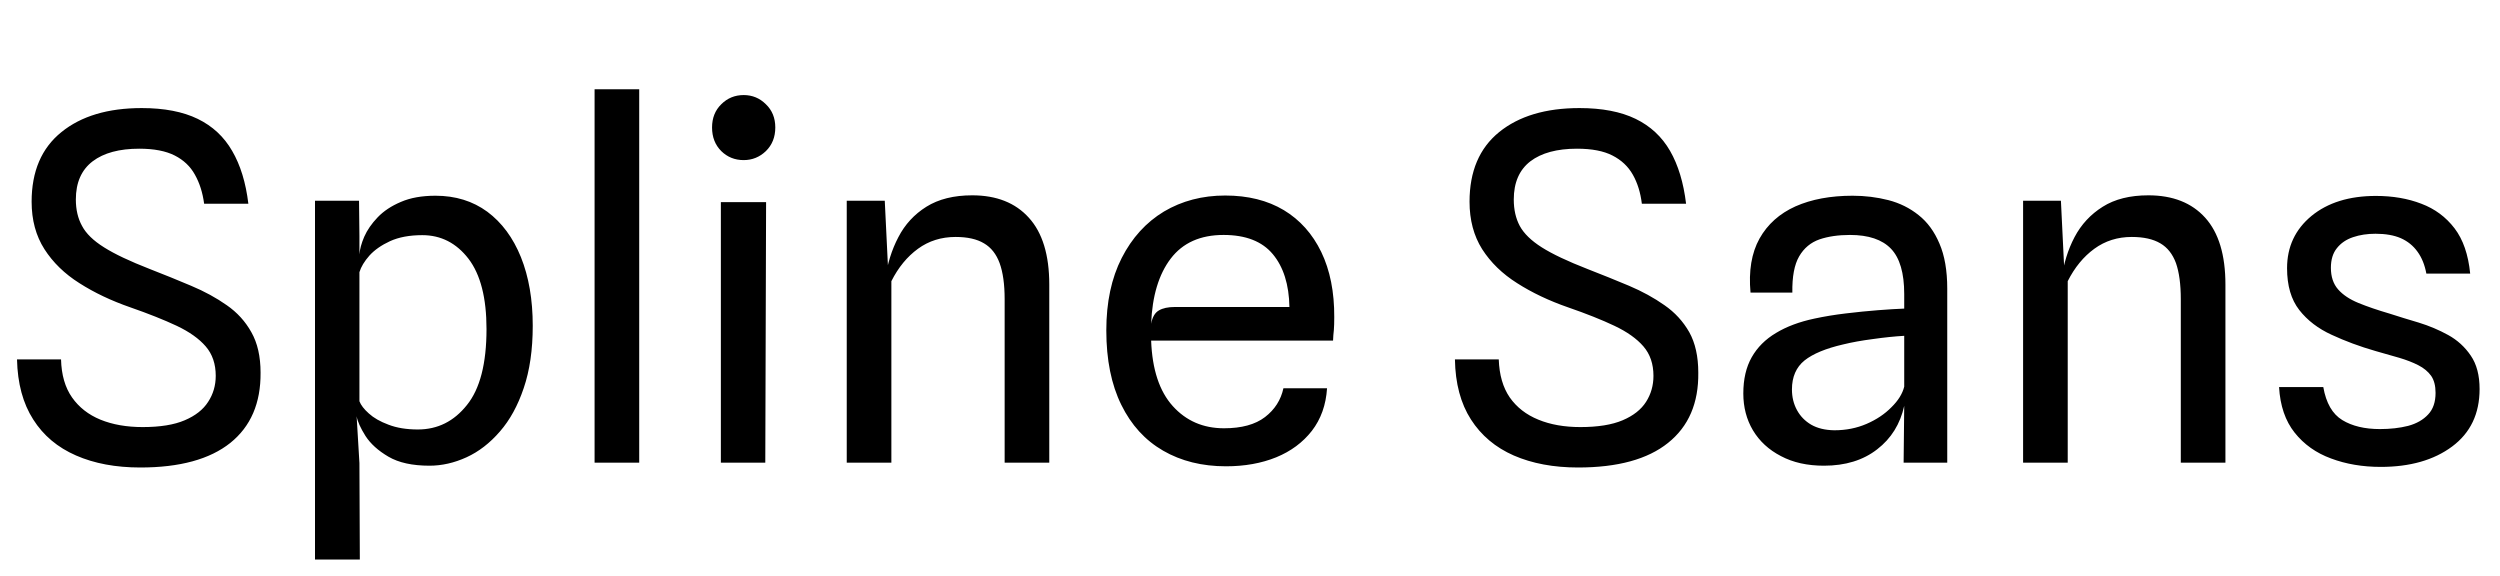 <svg xmlns="http://www.w3.org/2000/svg" xmlns:xlink="http://www.w3.org/1999/xlink" width="124.92" height="28.8"><path fill="black" d="M7.01 23.36L7.01 23.36Q5.17 23.36 3.80 22.76Q2.42 22.16 1.66 20.96Q0.89 19.76 0.85 17.96L0.85 17.96L3.05 17.96Q3.08 19.12 3.60 19.86Q4.12 20.60 5.02 20.97Q5.93 21.34 7.13 21.34L7.13 21.34Q8.44 21.34 9.23 21Q10.03 20.66 10.40 20.08Q10.78 19.50 10.78 18.78L10.78 18.78Q10.78 17.89 10.28 17.31Q9.78 16.73 8.83 16.28Q7.87 15.83 6.52 15.36L6.52 15.36Q5.08 14.86 3.97 14.15Q2.86 13.45 2.22 12.45Q1.58 11.45 1.58 10.08L1.58 10.08Q1.58 7.80 3.07 6.60Q4.55 5.40 7.08 5.40L7.08 5.40Q8.77 5.40 9.88 5.94Q10.99 6.48 11.60 7.54Q12.22 8.60 12.41 10.18L12.41 10.18L10.20 10.18Q10.09 9.35 9.74 8.73Q9.40 8.11 8.73 7.77Q8.06 7.43 6.96 7.43L6.96 7.43Q5.46 7.43 4.63 8.06Q3.79 8.70 3.79 9.97L3.79 9.97Q3.79 10.73 4.10 11.29Q4.40 11.86 5.20 12.36Q5.99 12.86 7.48 13.44L7.48 13.44Q8.56 13.86 9.55 14.28Q10.55 14.70 11.33 15.25Q12.11 15.79 12.56 16.60Q13.02 17.41 13.02 18.62L13.02 18.62Q13.04 20.90 11.51 22.13Q9.97 23.36 7.01 23.36ZM21.46 23.27L21.46 23.27Q20.18 23.27 19.41 22.82Q18.64 22.37 18.26 21.78Q17.89 21.19 17.82 20.80L17.82 20.80L17.11 20.68L17.96 20.05Q18.07 20.34 18.43 20.66Q18.79 20.99 19.41 21.22Q20.03 21.46 20.88 21.46L20.88 21.46Q22.36 21.46 23.33 20.24Q24.31 19.03 24.31 16.44L24.31 16.44Q24.31 14.11 23.41 12.93Q22.50 11.75 21.10 11.75L21.10 11.75Q20.15 11.75 19.49 12.05Q18.84 12.35 18.46 12.77Q18.08 13.20 17.96 13.60L17.96 13.60L17.96 12.71Q17.99 12.32 18.20 11.83Q18.42 11.33 18.87 10.86Q19.32 10.39 20.03 10.09Q20.74 9.78 21.76 9.78L21.76 9.78Q23.26 9.78 24.35 10.58Q25.44 11.39 26.03 12.85Q26.62 14.32 26.62 16.28L26.62 16.28Q26.62 18.07 26.17 19.39Q25.73 20.70 24.98 21.56Q24.23 22.43 23.31 22.85Q22.39 23.27 21.46 23.27ZM17.98 27.96L15.74 27.96L15.74 10.03L17.94 10.03L17.96 11.80L17.96 20.05L17.82 20.80L17.96 23.14L17.98 27.96ZM31.94 23.12L29.71 23.12L29.71 4.46L31.94 4.46L31.94 23.12ZM38.24 23.12L36.02 23.12L36.02 10.10L38.28 10.10L38.24 23.12ZM37.16 8.00L37.16 8.00Q36.50 8.00 36.04 7.55Q35.58 7.09 35.58 6.37L35.58 6.37Q35.58 5.66 36.04 5.21Q36.50 4.75 37.16 4.75L37.16 4.75Q37.81 4.75 38.27 5.21Q38.74 5.66 38.74 6.37L38.74 6.37Q38.74 7.09 38.27 7.55Q37.80 8.00 37.16 8.00ZM44.54 23.12L42.31 23.12L42.31 10.03L44.21 10.03L44.45 14.96L44.23 13.97Q44.39 12.80 44.89 11.85Q45.38 10.90 46.29 10.33Q47.20 9.76 48.58 9.76L48.58 9.76Q50.40 9.76 51.41 10.88Q52.43 12.00 52.43 14.22L52.43 14.22L52.43 23.12L50.20 23.12L50.20 14.95Q50.20 13.84 49.95 13.15Q49.70 12.47 49.17 12.16Q48.64 11.84 47.75 11.84L47.75 11.84Q46.68 11.84 45.87 12.43Q45.06 13.02 44.54 14.05L44.54 14.05L44.54 23.12ZM61.26 23.30L61.26 23.30Q59.47 23.30 58.12 22.52Q56.77 21.74 56.03 20.23Q55.28 18.71 55.28 16.51L55.28 16.51Q55.28 14.40 56.05 12.89Q56.82 11.38 58.16 10.57Q59.51 9.77 61.22 9.77L61.22 9.77Q62.93 9.77 64.15 10.50Q65.36 11.23 66.02 12.59Q66.68 13.96 66.67 15.85L66.67 15.85Q66.67 16.24 66.65 16.49Q66.62 16.74 66.61 17.02L66.61 17.02L57.52 17.02Q57.60 19.18 58.60 20.29Q59.60 21.40 61.16 21.40L61.16 21.40Q62.48 21.40 63.21 20.84Q63.94 20.28 64.13 19.40L64.13 19.40L66.31 19.40Q66.23 20.65 65.55 21.53Q64.87 22.40 63.77 22.85Q62.66 23.30 61.26 23.30ZM58.70 15.34L58.70 15.34L64.43 15.34Q64.40 13.66 63.60 12.70Q62.80 11.74 61.14 11.74L61.14 11.74Q59.40 11.74 58.50 12.92Q57.60 14.10 57.52 16.18L57.52 16.18Q57.61 15.68 57.91 15.51Q58.20 15.34 58.70 15.34ZM78.85 23.36L78.85 23.36Q77.02 23.36 75.64 22.76Q74.27 22.16 73.50 20.96Q72.73 19.76 72.70 17.96L72.70 17.96L74.89 17.96Q74.93 19.12 75.44 19.86Q75.96 20.60 76.87 20.97Q77.77 21.34 78.97 21.34L78.97 21.34Q80.28 21.34 81.08 21Q81.88 20.66 82.25 20.08Q82.62 19.50 82.62 18.78L82.62 18.78Q82.62 17.89 82.12 17.31Q81.62 16.73 80.67 16.28Q79.72 15.83 78.36 15.36L78.36 15.36Q76.92 14.86 75.81 14.15Q74.70 13.45 74.06 12.45Q73.43 11.45 73.43 10.08L73.43 10.08Q73.43 7.80 74.91 6.60Q76.39 5.40 78.92 5.40L78.92 5.40Q80.62 5.40 81.73 5.94Q82.84 6.48 83.45 7.54Q84.06 8.60 84.25 10.18L84.25 10.18L82.04 10.18Q81.94 9.35 81.59 8.73Q81.24 8.11 80.57 7.77Q79.91 7.43 78.80 7.43L78.80 7.43Q77.30 7.43 76.47 8.06Q75.64 8.70 75.64 9.97L75.64 9.97Q75.64 10.73 75.94 11.29Q76.25 11.86 77.04 12.36Q77.83 12.86 79.32 13.44L79.32 13.44Q80.40 13.86 81.40 14.28Q82.39 14.70 83.17 15.25Q83.95 15.79 84.41 16.60Q84.86 17.41 84.86 18.62L84.86 18.62Q84.89 20.90 83.35 22.13Q81.82 23.36 78.85 23.36ZM91.14 23.27L91.14 23.27Q89.89 23.27 88.99 22.79Q88.08 22.32 87.59 21.50Q87.11 20.69 87.11 19.66L87.11 19.66Q87.11 18.59 87.53 17.85Q87.95 17.11 88.74 16.64Q89.53 16.16 90.66 15.92L90.66 15.92Q91.40 15.76 92.24 15.66Q93.07 15.56 93.84 15.50Q94.61 15.44 95.15 15.42L95.15 15.42L95.15 14.69Q95.15 13.12 94.49 12.43Q93.83 11.74 92.44 11.74L92.44 11.74Q91.57 11.74 90.92 11.96Q90.26 12.19 89.90 12.81Q89.54 13.43 89.56 14.62L89.56 14.62L87.47 14.62Q87.32 13.00 87.92 11.92Q88.52 10.85 89.72 10.31Q90.92 9.78 92.57 9.78L92.57 9.78Q93.50 9.78 94.36 10.00Q95.21 10.22 95.87 10.75Q96.53 11.27 96.91 12.17Q97.30 13.07 97.30 14.42L97.30 14.42L97.30 23.12L95.12 23.12L95.15 20.28Q94.85 21.64 93.80 22.45Q92.75 23.27 91.14 23.27ZM91.66 21.50L91.66 21.50Q92.53 21.50 93.27 21.18Q94.01 20.86 94.51 20.35Q95.02 19.85 95.15 19.32L95.15 19.32L95.15 16.78Q94.45 16.82 93.60 16.94Q92.75 17.05 92.10 17.21L92.10 17.21Q90.80 17.51 90.17 18.01Q89.54 18.52 89.54 19.46L89.54 19.46Q89.54 20.03 89.79 20.49Q90.04 20.95 90.50 21.22Q90.97 21.49 91.66 21.50ZM103.32 23.12L101.09 23.12L101.09 10.03L102.98 10.03L103.22 14.96L103.01 13.97Q103.16 12.80 103.66 11.85Q104.16 10.90 105.07 10.33Q105.97 9.76 107.35 9.76L107.35 9.76Q109.18 9.76 110.19 10.88Q111.20 12.00 111.20 14.22L111.20 14.22L111.20 23.12L108.97 23.12L108.97 14.95Q108.97 13.84 108.73 13.15Q108.48 12.47 107.95 12.16Q107.41 11.84 106.52 11.84L106.52 11.84Q105.46 11.84 104.65 12.43Q103.84 13.02 103.32 14.05L103.32 14.05L103.32 23.12ZM118.96 23.33L118.96 23.33Q117.60 23.33 116.48 22.91Q115.36 22.50 114.66 21.62Q113.96 20.74 113.88 19.34L113.88 19.34L116.09 19.34Q116.30 20.54 117.04 20.99Q117.78 21.44 118.92 21.44L118.92 21.44Q119.70 21.44 120.33 21.28Q120.96 21.11 121.33 20.71Q121.70 20.32 121.70 19.63L121.70 19.63Q121.70 19.10 121.48 18.78Q121.25 18.46 120.84 18.25Q120.43 18.04 119.89 17.88Q119.34 17.72 118.70 17.54L118.70 17.54Q117.52 17.20 116.51 16.73Q115.50 16.27 114.89 15.49Q114.28 14.71 114.28 13.40L114.28 13.40Q114.28 11.80 115.50 10.79Q116.72 9.79 118.72 9.79L118.72 9.79Q119.98 9.79 120.99 10.18Q122.00 10.56 122.65 11.41Q123.29 12.25 123.43 13.67L123.43 13.67L121.24 13.67Q121.12 13.02 120.80 12.58Q120.48 12.13 119.96 11.90Q119.45 11.68 118.70 11.68L118.70 11.68Q118.08 11.68 117.58 11.85Q117.07 12.02 116.77 12.40Q116.47 12.77 116.47 13.38L116.47 13.38Q116.47 14.05 116.83 14.46Q117.19 14.87 117.85 15.14Q118.51 15.41 119.40 15.67L119.40 15.67Q120.08 15.89 120.86 16.12Q121.64 16.36 122.33 16.74Q123.02 17.12 123.46 17.77Q123.90 18.41 123.90 19.44L123.90 19.44Q123.90 21.29 122.53 22.31Q121.16 23.33 118.96 23.33Z"/></svg>